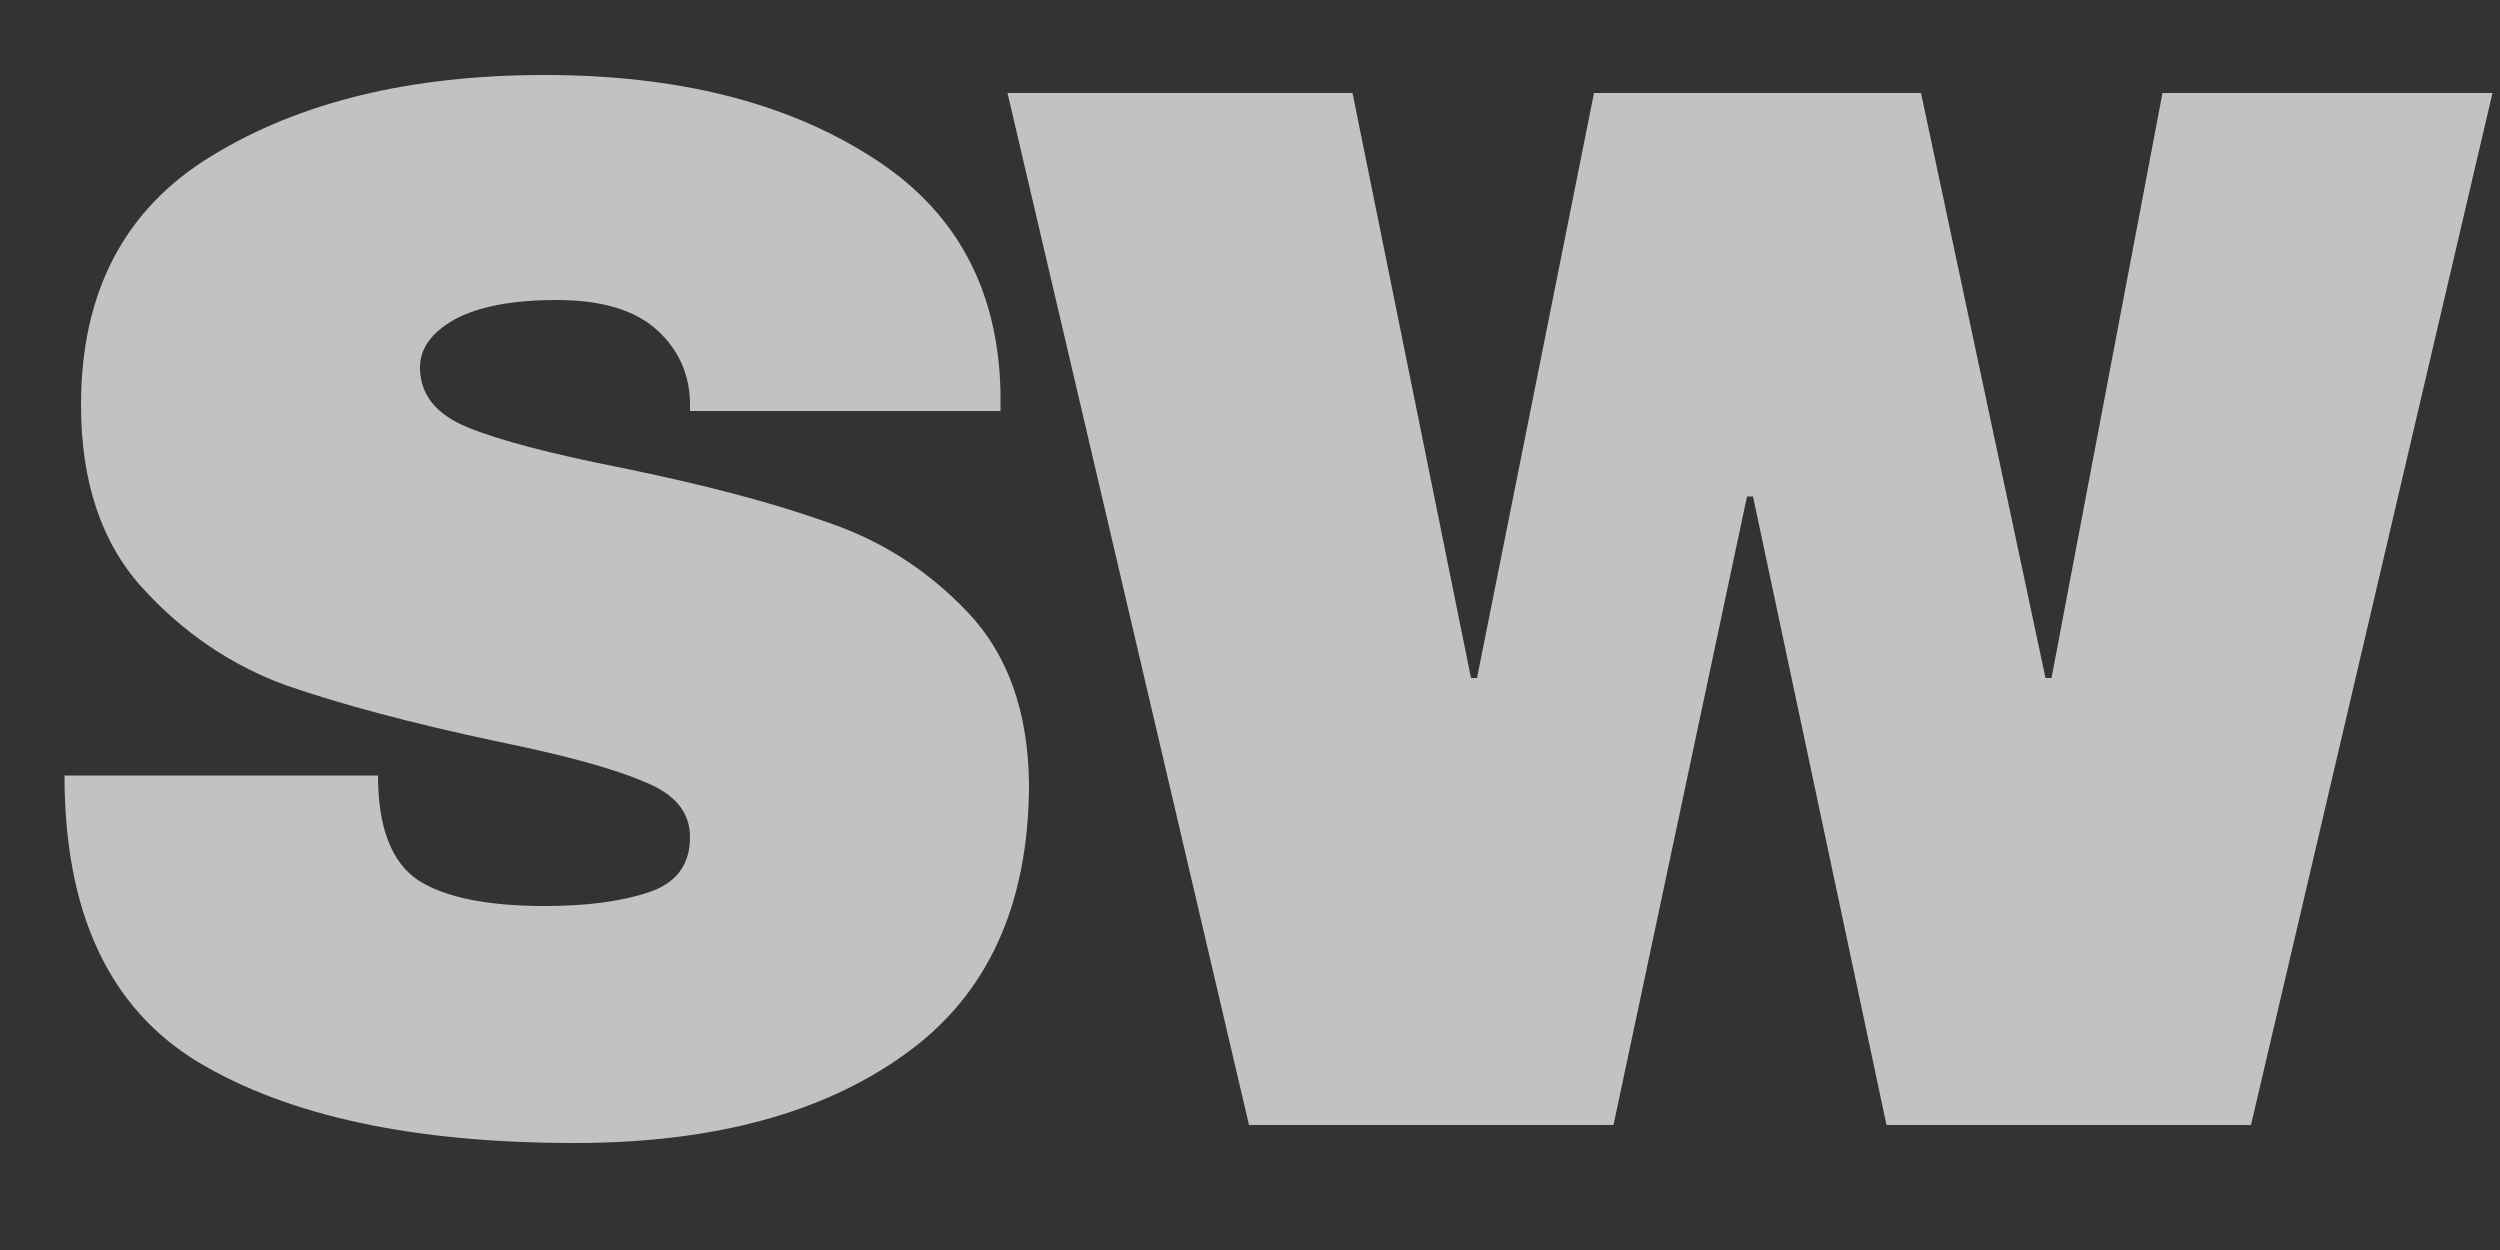 <svg width="20" height="10" viewBox="0 0 20 10" fill="none" xmlns="http://www.w3.org/2000/svg">
<rect x="0" y="0" width="20" height="10" fill="#333333" stroke="none"/>
<path d="M15.092 9L14.024 3.972H13.976L12.908 9H9.992L8.06 0.744H10.82L11.768 5.424H11.816L12.752 0.744H15.368L16.364 5.424H16.412L17.3 0.744H19.94L18.008 9H15.092Z" fill="rgba(255, 255, 255, 0.7)"/>
<path d="M4.356 0.6C5.412 0.6 6.28 0.816 6.96 1.248C7.64 1.672 7.988 2.304 8.004 3.144V3.288H5.52V3.24C5.52 3 5.432 2.8 5.256 2.64C5.08 2.48 4.812 2.4 4.452 2.4C4.1 2.4 3.828 2.452 3.636 2.556C3.452 2.66 3.36 2.788 3.36 2.94C3.36 3.156 3.488 3.316 3.744 3.42C4 3.524 4.412 3.632 4.98 3.744C5.644 3.88 6.188 4.024 6.612 4.176C7.044 4.32 7.42 4.56 7.74 4.896C8.06 5.232 8.224 5.688 8.232 6.264C8.232 7.24 7.9 7.964 7.236 8.436C6.58 8.908 5.7 9.144 4.596 9.144C3.308 9.144 2.304 8.928 1.584 8.496C0.872 8.064 0.516 7.3 0.516 6.204H3.024C3.024 6.62 3.132 6.9 3.348 7.044C3.564 7.18 3.9 7.248 4.356 7.248C4.692 7.248 4.968 7.212 5.184 7.14C5.408 7.068 5.52 6.92 5.52 6.696C5.52 6.496 5.396 6.348 5.148 6.252C4.908 6.148 4.512 6.04 3.96 5.928C3.288 5.784 2.732 5.636 2.292 5.484C1.852 5.324 1.468 5.064 1.14 4.704C0.812 4.344 0.648 3.856 0.648 3.24C0.648 2.336 0.996 1.672 1.692 1.248C2.396 0.816 3.284 0.6 4.356 0.6Z" fill="rgba(255, 255, 255, 0.7)"/>
</svg>
